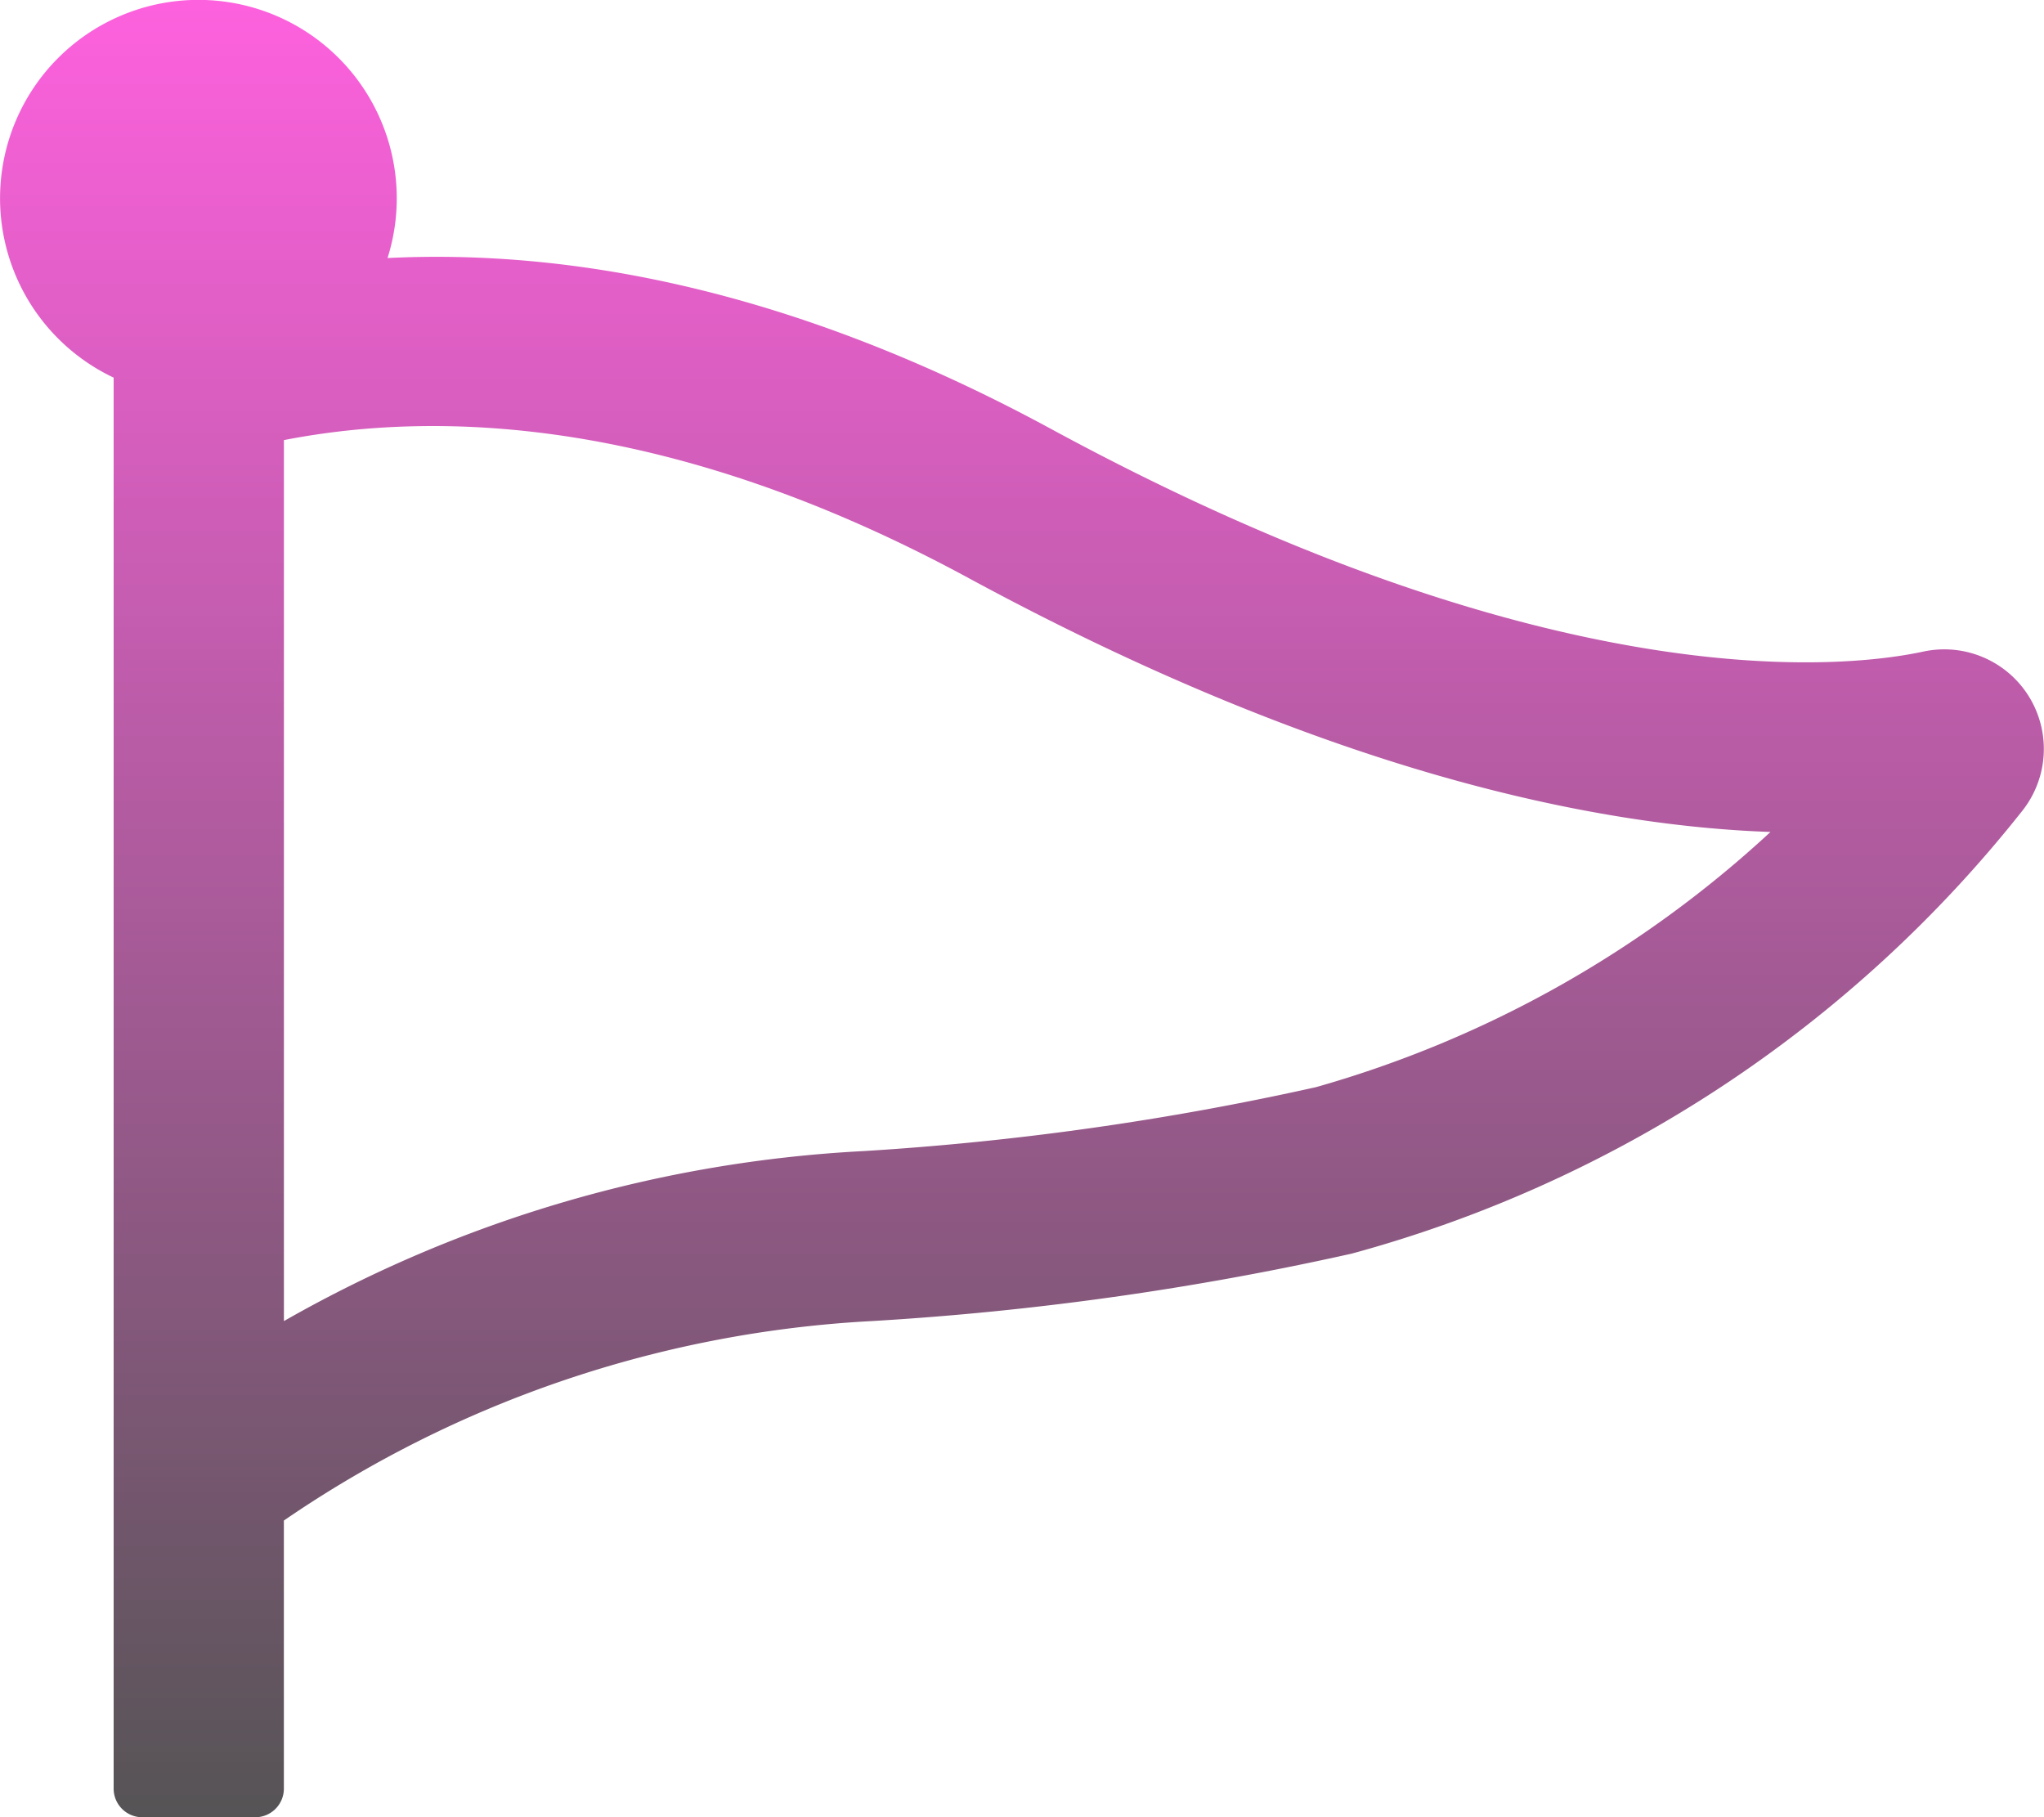 <svg xmlns="http://www.w3.org/2000/svg" xmlns:xlink="http://www.w3.org/1999/xlink" width="50" height="44.447" viewBox="0 0 50 44.447">
  <defs>
    <linearGradient id="linear-gradient" x1="0.5" x2="0.5" y2="1" gradientUnits="objectBoundingBox">
      <stop offset="0" stop-color="#ff61df"/>
      <stop offset="1" stop-color="#545454"/>
    </linearGradient>
  </defs>
  <path id="pennant-regular" d="M47.077,15.93c-1.9.417-9.089,1.224-21.39-5.452C19.211,6.971,13.751,6.1,9.48,6.311a4.852,4.852,0,1,0-6.7,2.925V43.752a.7.7,0,0,0,.694.694H6.25a.7.7,0,0,0,.694-.694V37.189a28.046,28.046,0,0,1,14.393-4.879,73.648,73.648,0,0,0,11.728-1.649,31.424,31.424,0,0,0,16.4-10.825,2.436,2.436,0,0,0-2.387-3.906ZM32.189,26.59a70.749,70.749,0,0,1-11.06,1.563A31.922,31.922,0,0,0,6.945,32.311V10.764c3.828-.747,9.514-.547,16.754,3.377,8.8,4.766,15.365,6.059,19.61,6.207A27.309,27.309,0,0,1,32.189,26.59Z" fill="url(#linear-gradient)"/>
</svg>
